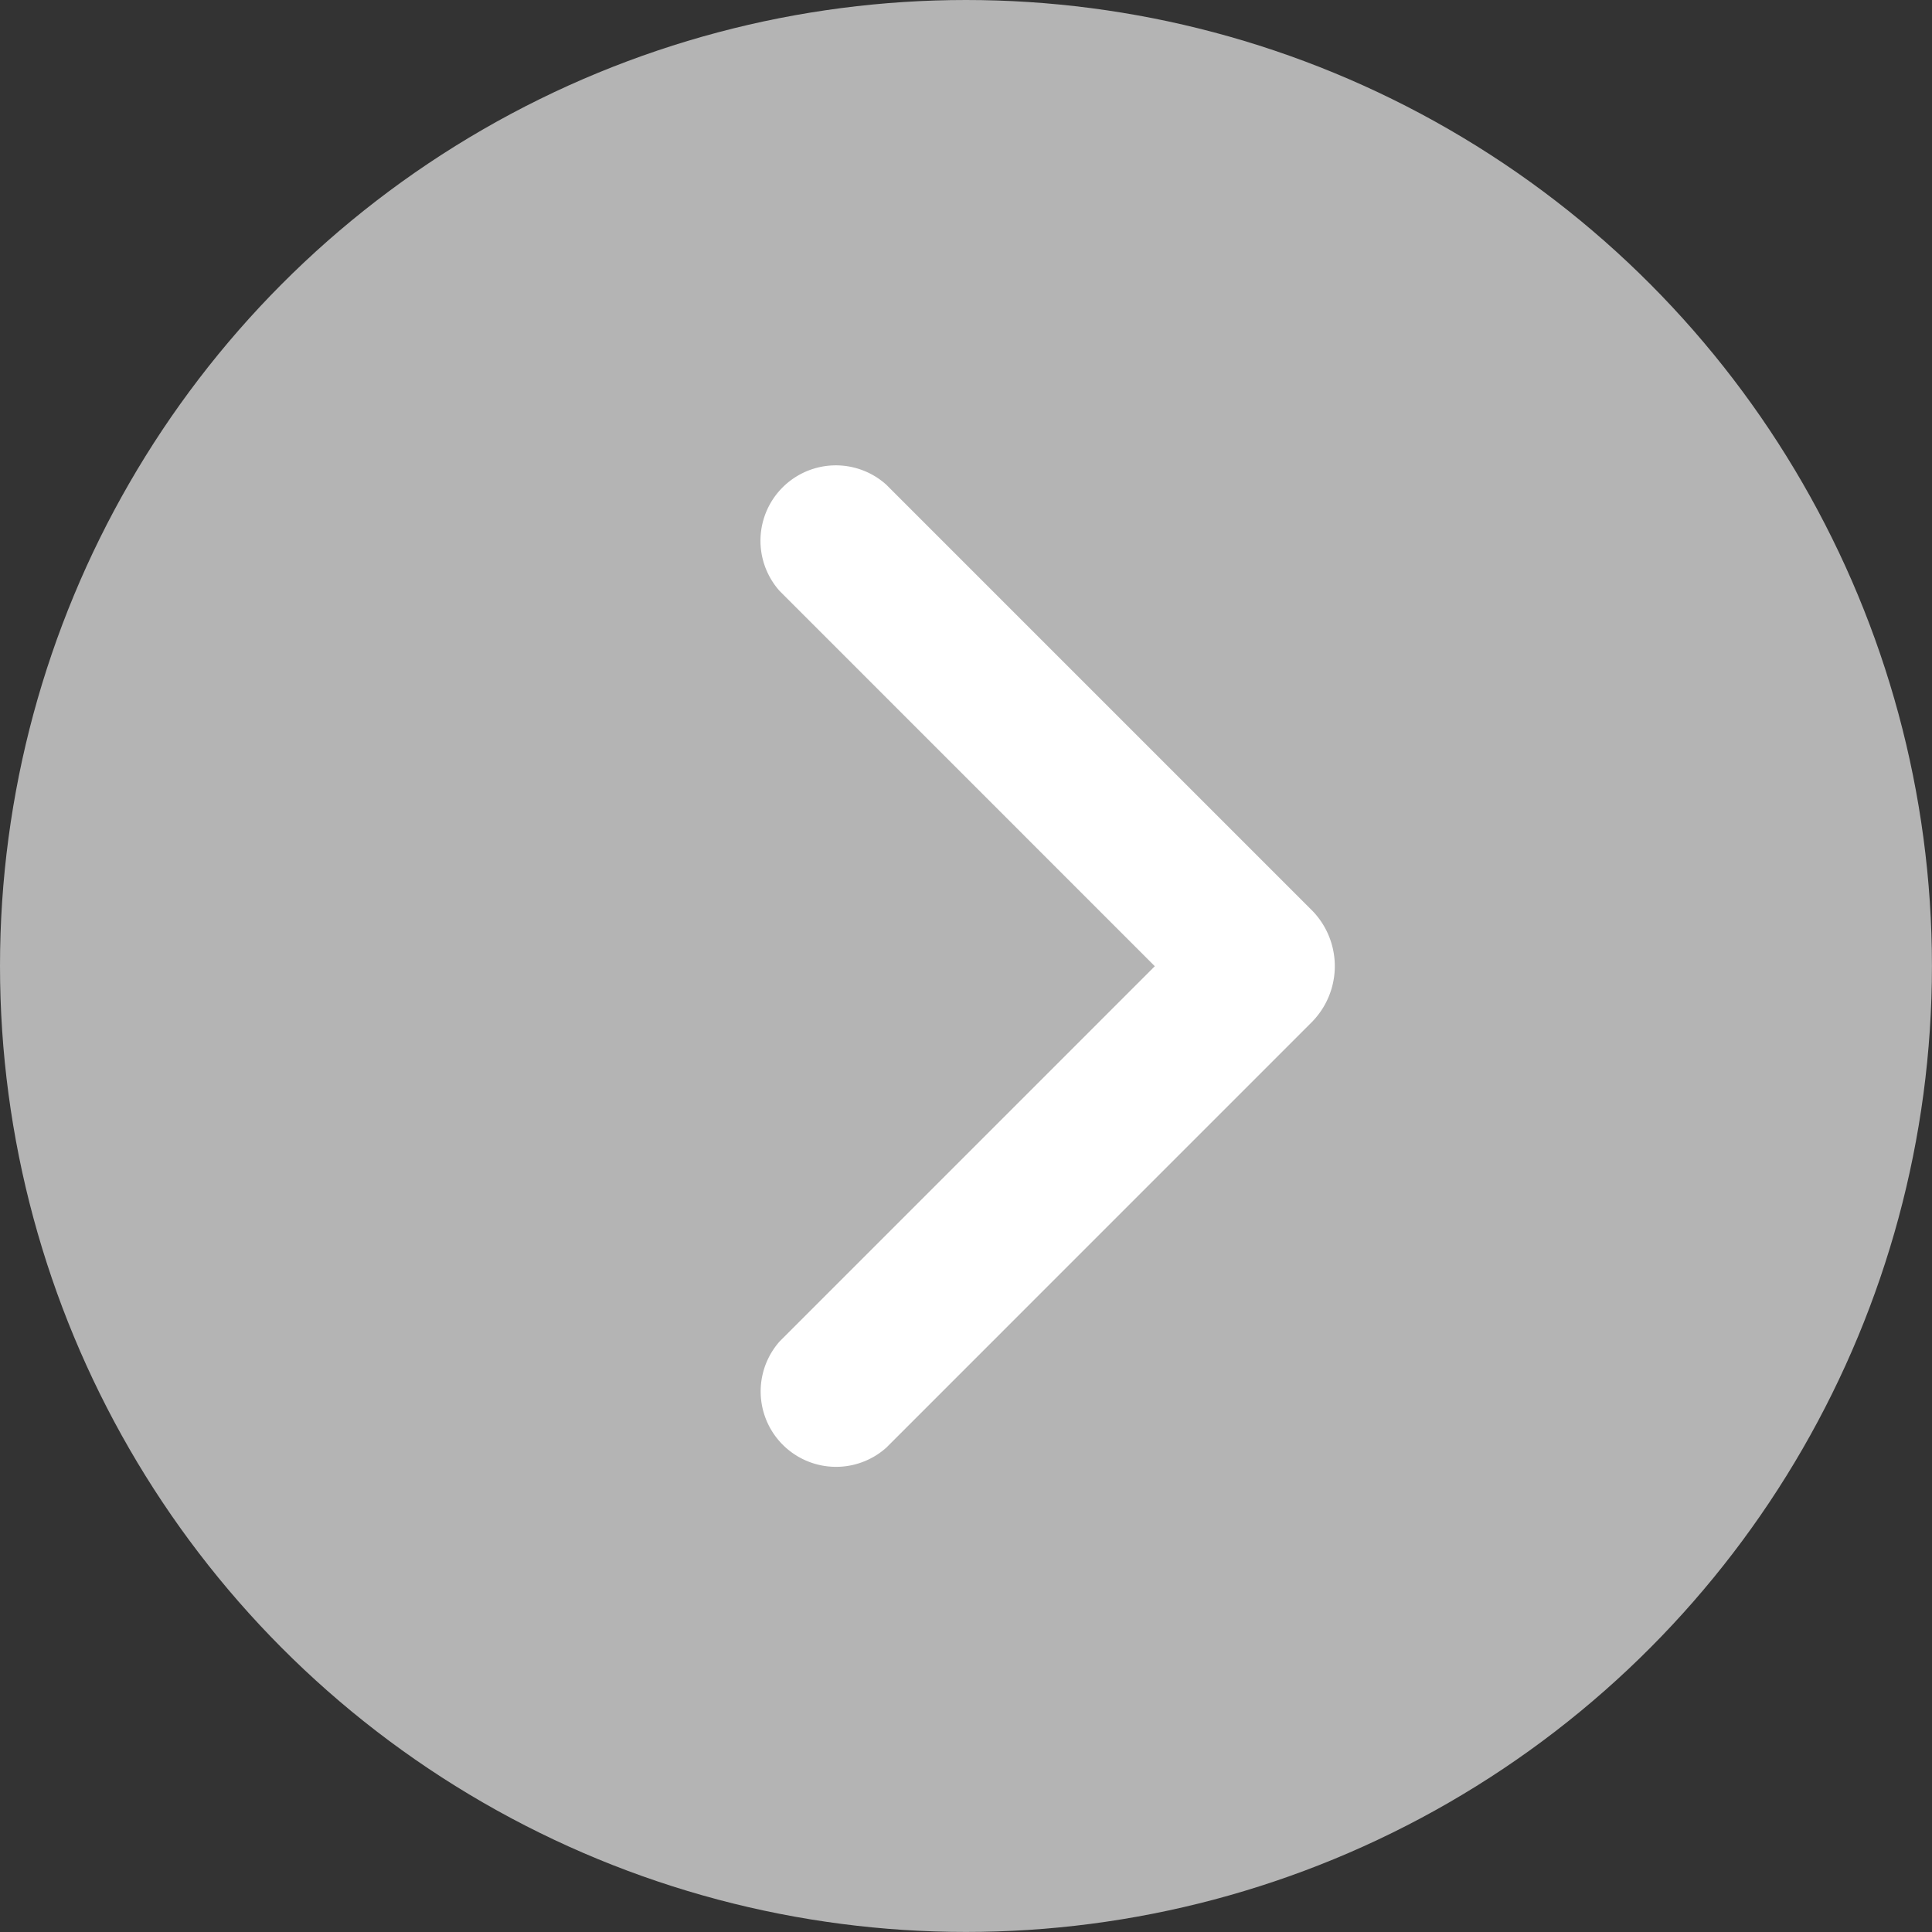 <svg id="Calque_1" data-name="Calque 1" xmlns="http://www.w3.org/2000/svg" viewBox="0 0 399.21 399.21"><rect x="0" y="0" width="399.21" height="399.21" fill="#333333" stroke="none"/><defs><style>.cls-1{fill:#b4b4b4;}.cls-2{fill:#fff;}</style></defs><circle class="cls-1" cx="199.6" cy="199.6" r="199.6"/><path class="cls-2" d="M272.09,211.13l-88.15,88.16a15.58,15.58,0,0,1-22-22l77.47-77.47L161.9,122.3a15.58,15.58,0,0,1,22-22l88.15,88.15a16.44,16.44,0,0,1,0,22.71Z" transform="translate(-0.79 -0.17)"/></svg>